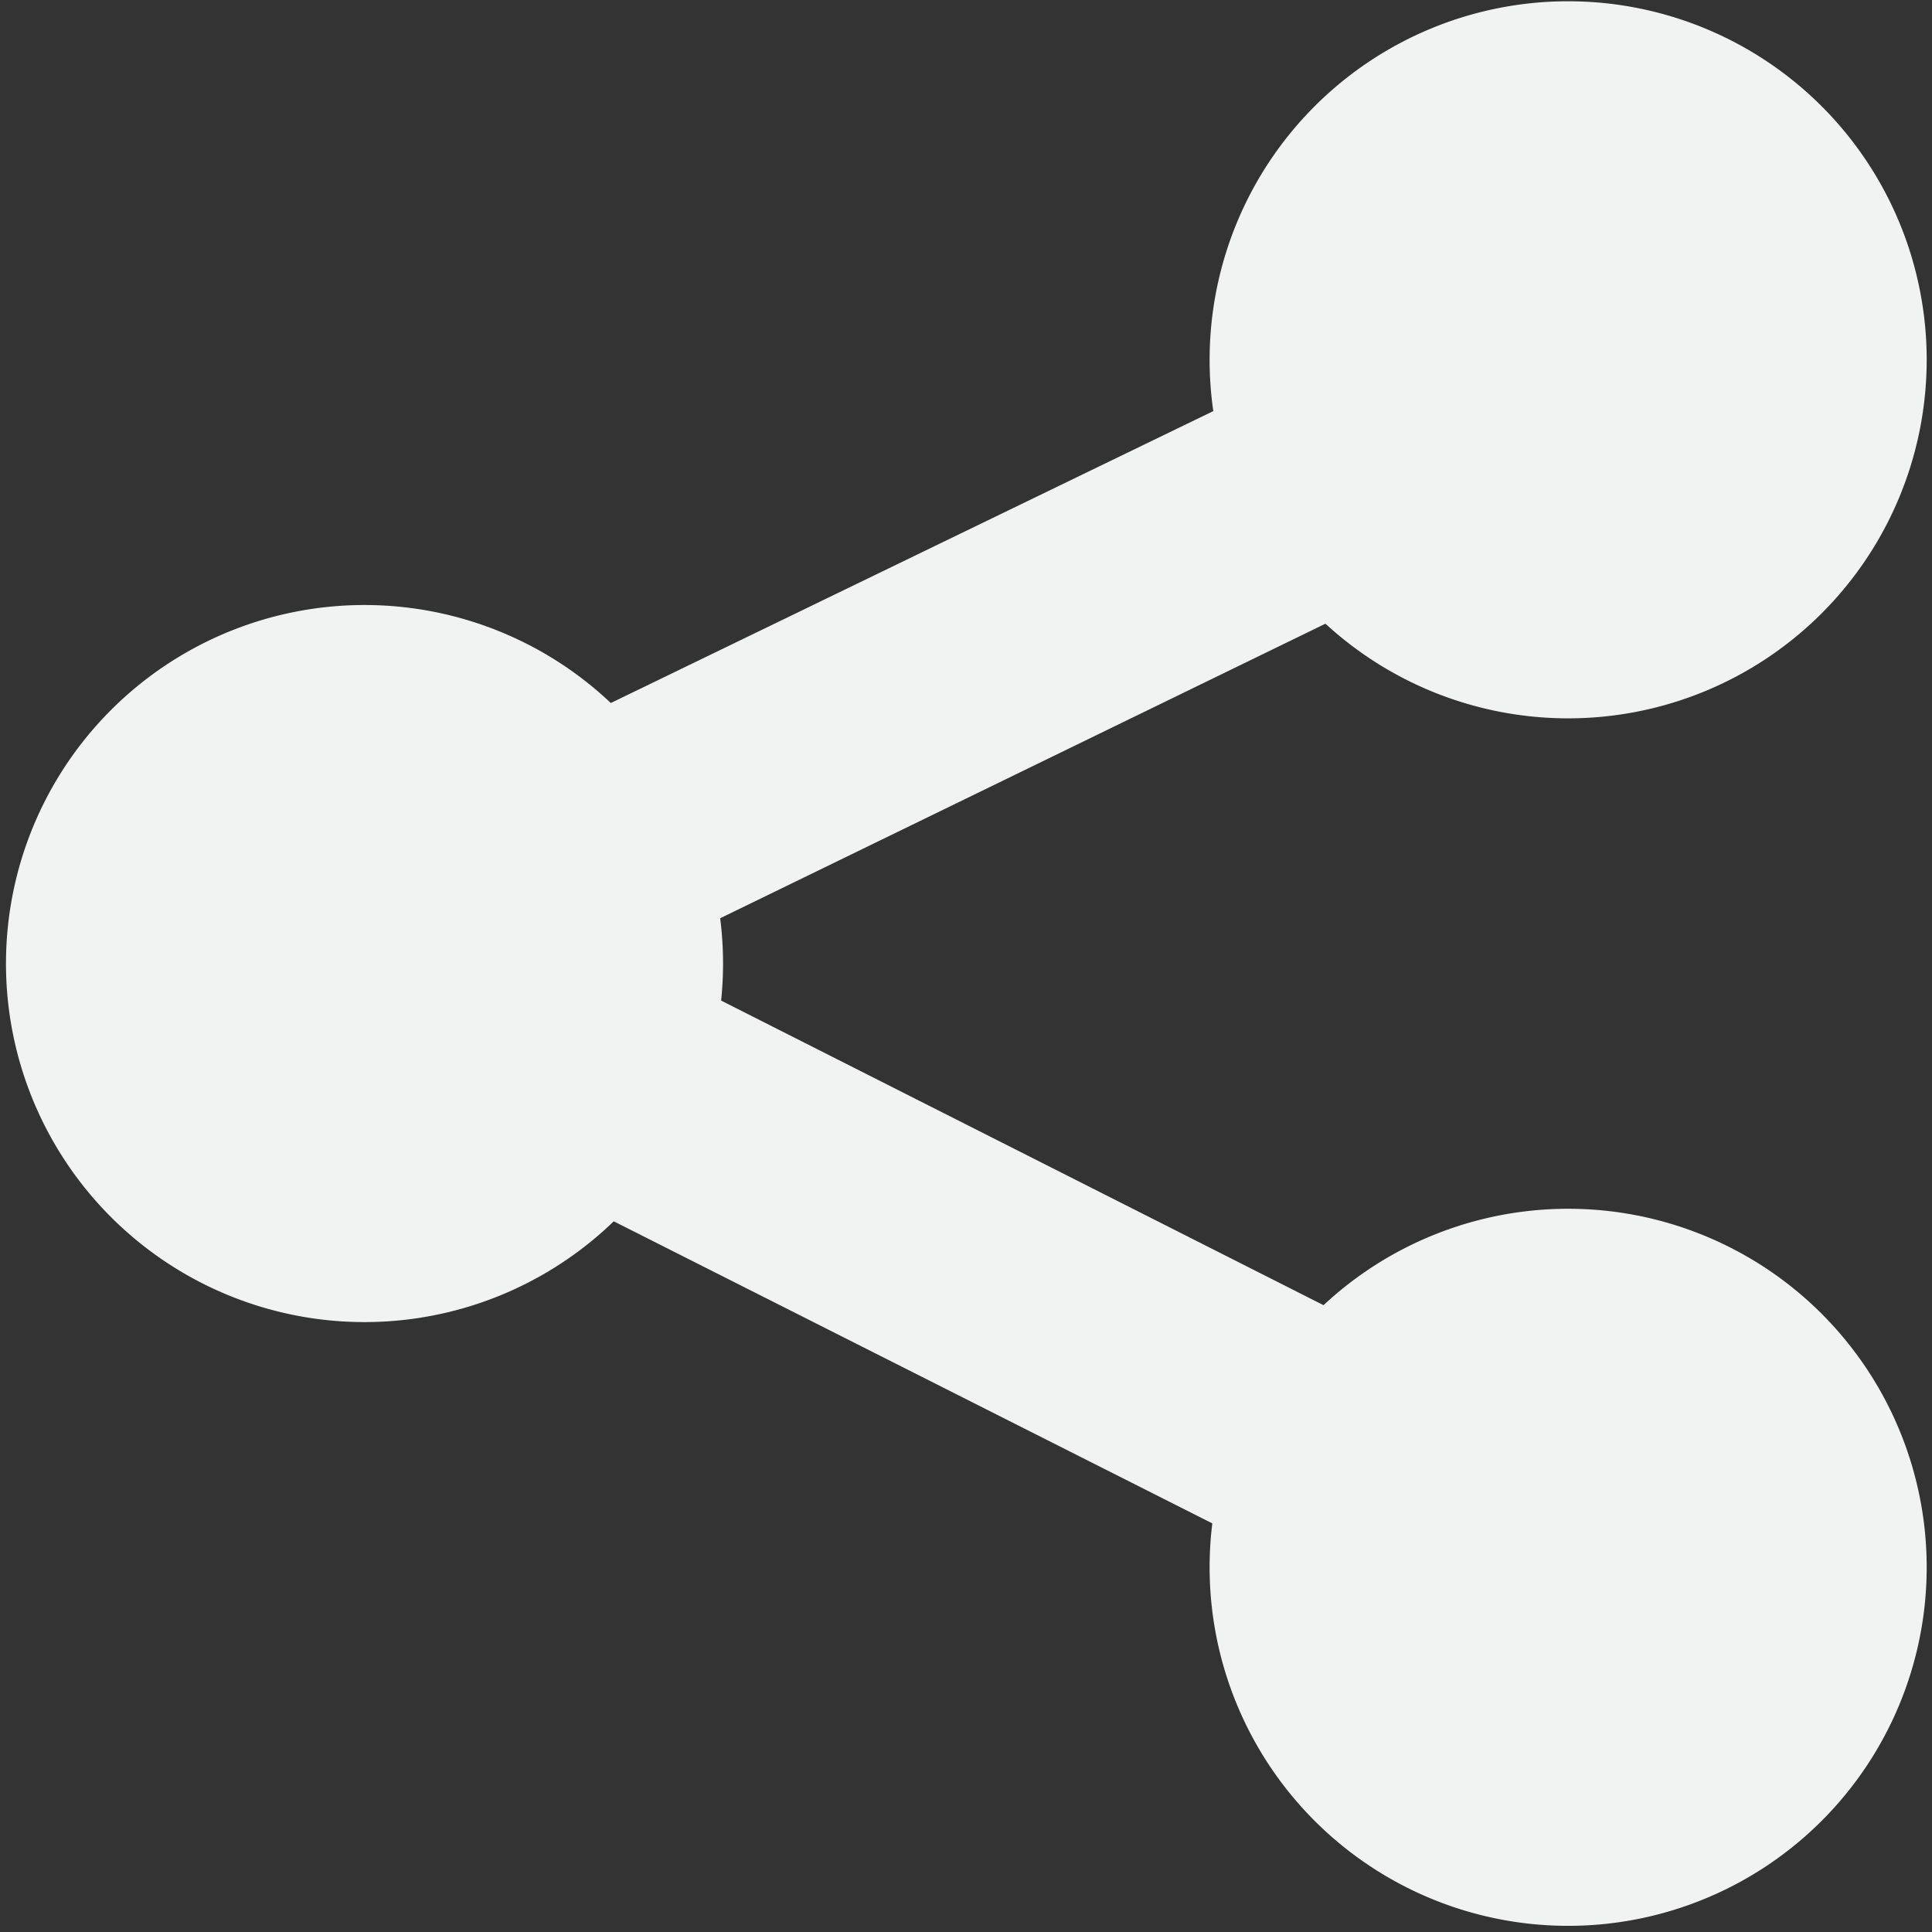 <?xml version="1.0" encoding="UTF-8" standalone="no"?>
<svg
   xmlns:dc="http://purl.org/dc/elements/1.1/"
   xmlns:cc="http://creativecommons.org/ns#"
   xmlns:rdf="http://www.w3.org/1999/02/22-rdf-syntax-ns#"
   xmlns:svg="http://www.w3.org/2000/svg"
   xmlns="http://www.w3.org/2000/svg"
   width="16"
   version="1.1"
   id="svg7384"
   height="16">
  <rect width="100%" height="100%" fill="#333333" stroke="none"/>
  <title
     id="title9167">Gnome Symbolic Icon Theme</title>
  <defs
     id="defs7386" />
  <g
     transform="translate(-581,-196)"
     style="display:inline"
     id="layer9" />
  <g
     transform="translate(-581,-196)"
     id="layer10" />
  <g
     transform="translate(-581,-196)"
     id="layer11" />
  <g
     transform="translate(-581,-196)"
     id="layer13">
    <path
       id="path8192"
       d="M 291,178.031 A 1.969,1.969 0 0 1 289.031,180 1.969,1.969 0 0 1 287.062,178.031 1.969,1.969 0 0 1 289.031,176.062 1.969,1.969 0 0 1 291,178.031 Z"
       style="color:#000000;display:inline;overflow:visible;visibility:visible;fill:#f1f2f2;fill-opacity:1;fill-rule:nonzero;stroke:none;stroke-width:1;marker:none;enable-background:new"
       transform="matrix(1.508,0,0,1.508,148.16,-64.491)" />
    <path
       id="path8194"
       d="M 291,178.031 A 1.969,1.969 0 0 1 289.031,180 1.969,1.969 0 0 1 287.062,178.031 1.969,1.969 0 0 1 289.031,176.062 1.969,1.969 0 0 1 291,178.031 Z"
       style="color:#000000;display:inline;overflow:visible;visibility:visible;fill:#f1f2f2;fill-opacity:1;fill-rule:nonzero;stroke:none;stroke-width:1;marker:none;enable-background:new"
       transform="matrix(1.508,0,0,1.508,158.128,-59.491)" />
    <path
       id="path8196"
       d="M 291,178.031 A 1.969,1.969 0 0 1 289.031,180 1.969,1.969 0 0 1 287.062,178.031 1.969,1.969 0 0 1 289.031,176.062 1.969,1.969 0 0 1 291,178.031 Z"
       style="color:#000000;display:inline;overflow:visible;visibility:visible;fill:#f1f2f2;fill-opacity:1;fill-rule:nonzero;stroke:none;stroke-width:1;marker:none;enable-background:new"
       transform="matrix(1.508,0,0,1.508,158.128,-69.491)" />
    <path
       style="color:#000000;font-style:normal;font-variant:normal;font-weight:normal;font-stretch:normal;font-size:medium;line-height:normal;font-family:Sans;-inkscape-font-specification:Sans;text-indent:0;text-align:start;text-decoration:none;text-decoration-line:none;letter-spacing:normal;word-spacing:normal;text-transform:none;writing-mode:lr-tb;direction:ltr;baseline-shift:baseline;text-anchor:start;display:inline;overflow:visible;visibility:visible;fill:#f1f2f2;fill-opacity:1;stroke:none;stroke-width:2;marker:none;enable-background:accumulate"
       id="path8198"
       d="m 593.625,198.156 -10.062,4.875 -1.812,0.906 1.812,0.906 10.031,5.062 0.906,-1.812 -8.219,-4.156 8.219,-4 z" />
  </g>
  <g
     transform="translate(-581,-196)"
     id="layer14" />
  <g
     transform="translate(-581,-196)"
     style="display:inline"
     id="layer15" />
  <g
     transform="translate(-581,-196)"
     style="display:inline"
     id="g71291" />
  <g
     transform="translate(-581,-196)"
     style="display:inline"
     id="g4953" />
  <g
     transform="translate(-581,-196)"
     style="display:inline"
     id="layer12" />
</svg>
